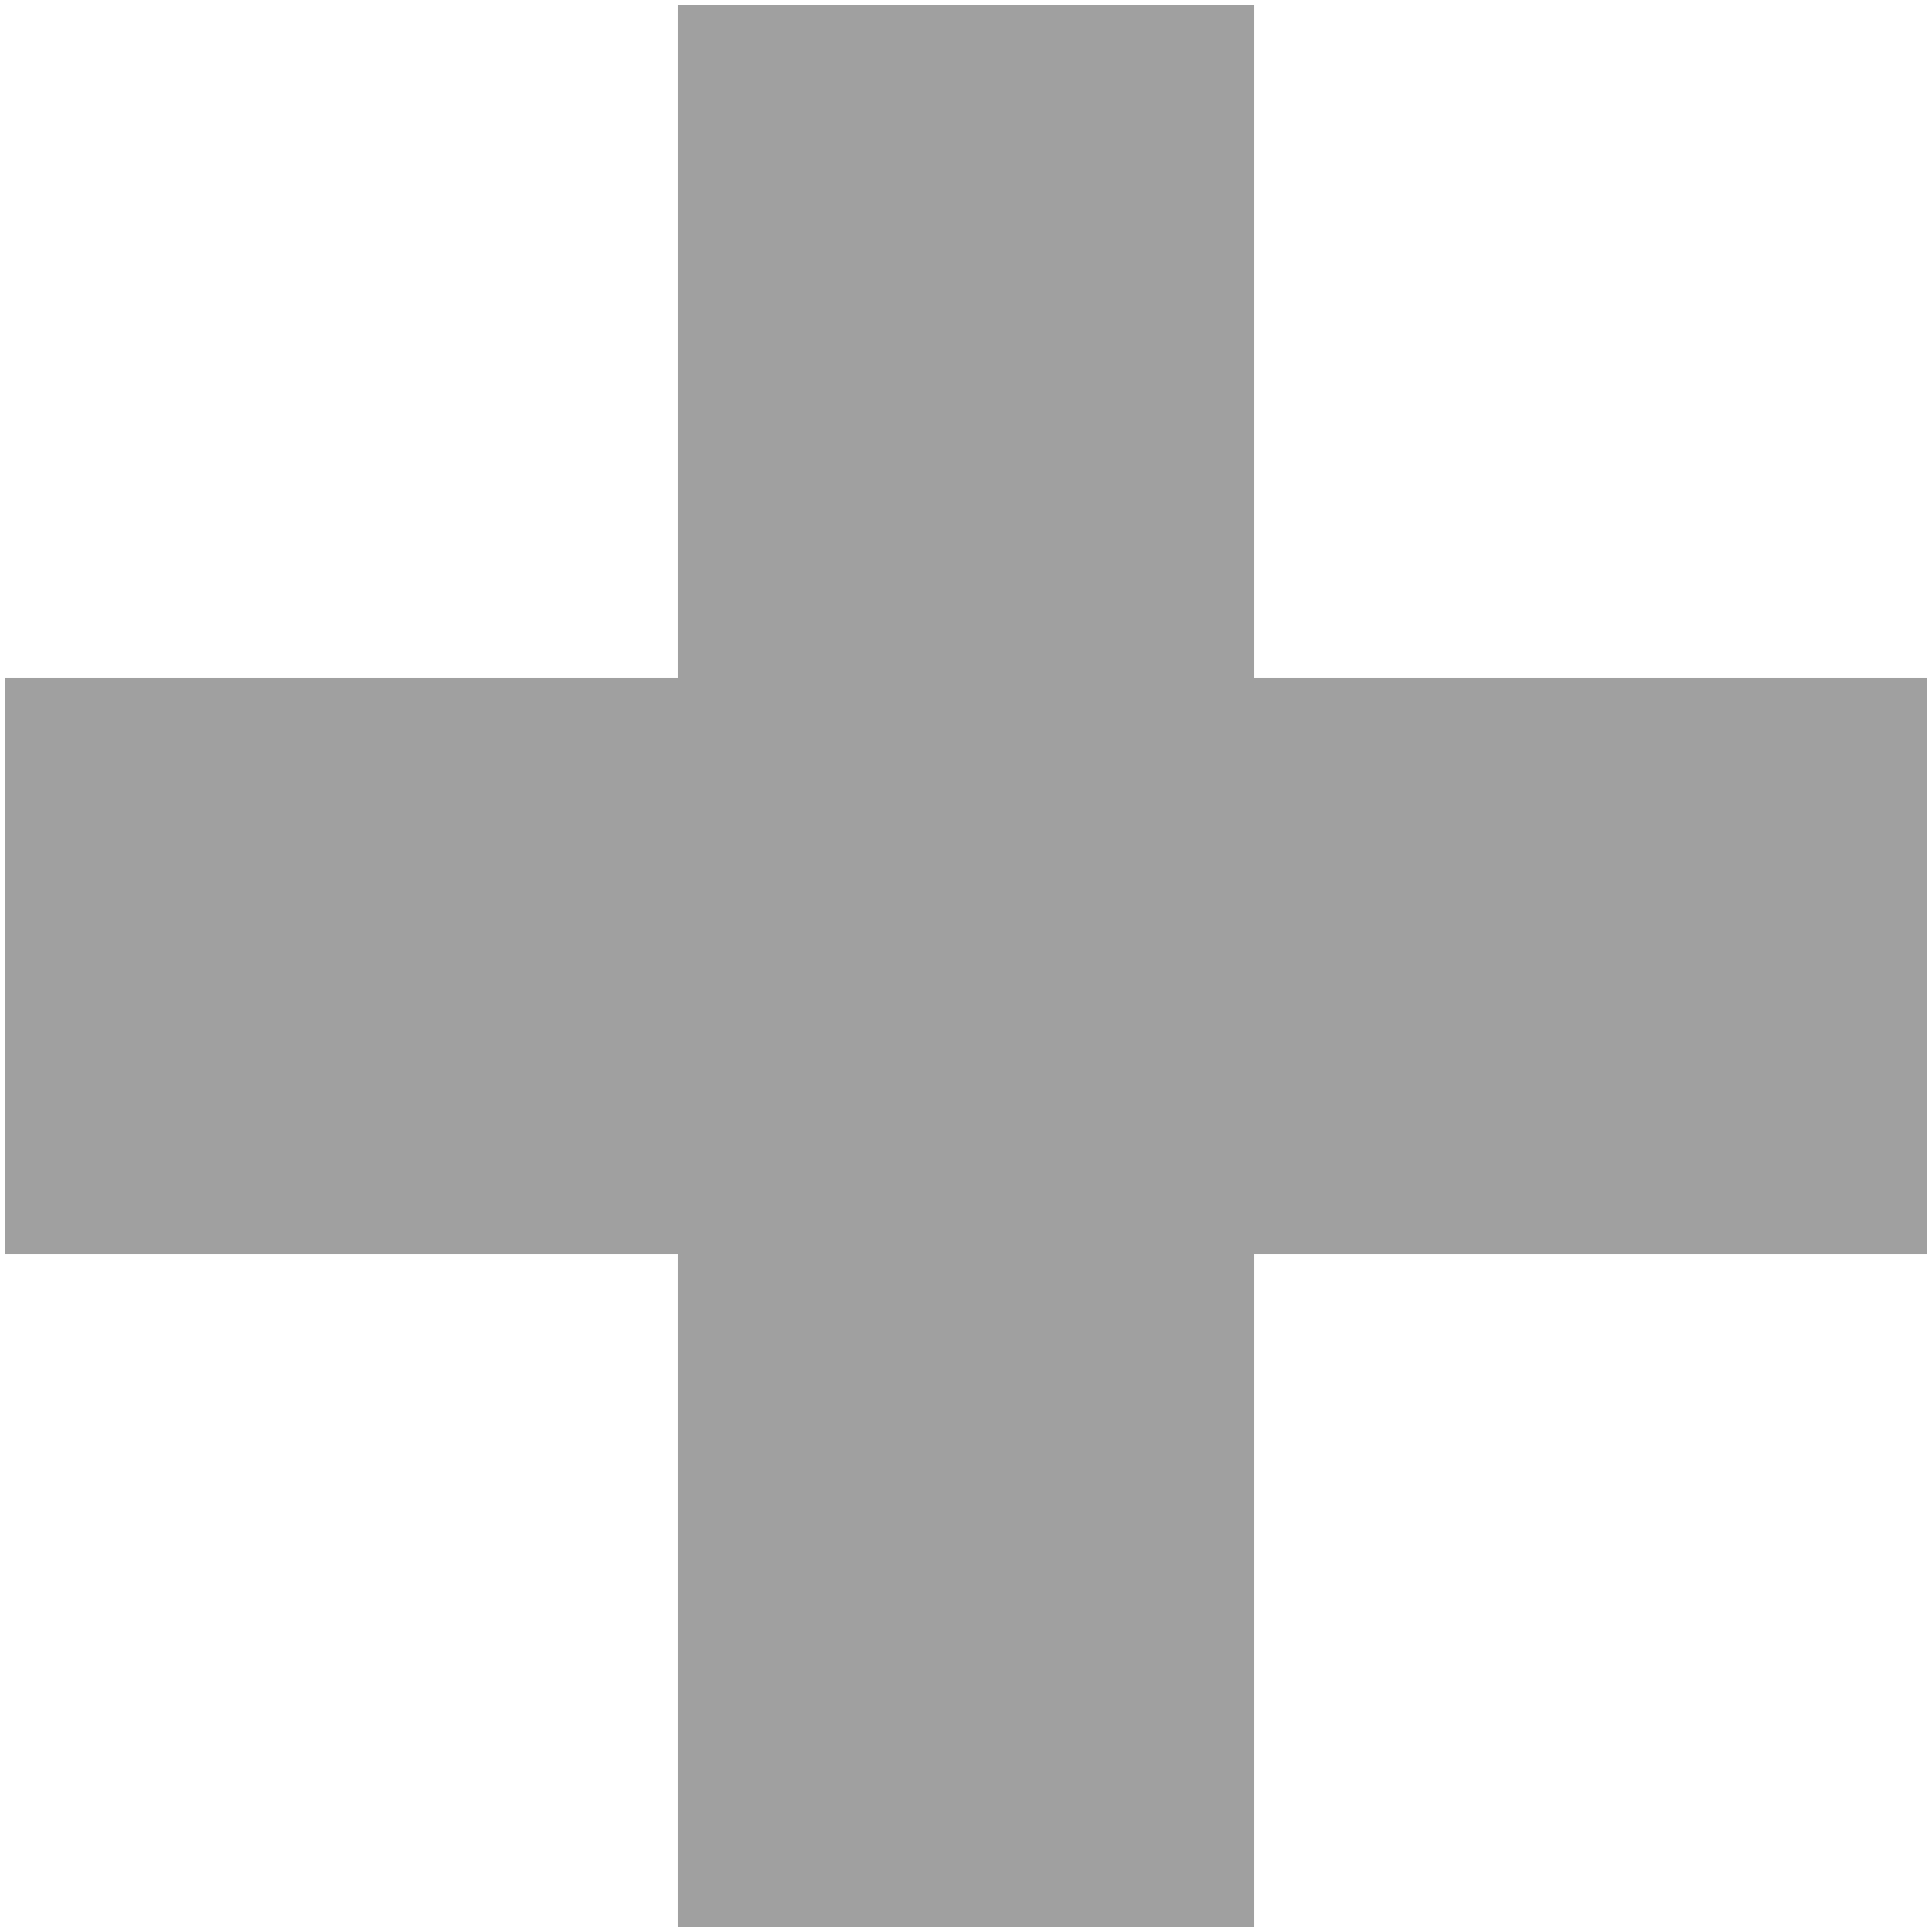 <?xml version="1.0" encoding="UTF-8"?>
<!DOCTYPE svg PUBLIC '-//W3C//DTD SVG 1.0//EN'
          'http://www.w3.org/TR/2001/REC-SVG-20010904/DTD/svg10.dtd'>
<svg stroke-dasharray="none" shape-rendering="auto" xmlns="http://www.w3.org/2000/svg" font-family="'Dialog'" width="38" text-rendering="auto" fill-opacity="1" contentScriptType="text/ecmascript" color-interpolation="auto" color-rendering="auto" preserveAspectRatio="xMidYMid meet" font-size="12px" fill="black" xmlns:xlink="http://www.w3.org/1999/xlink" stroke="black" image-rendering="auto" stroke-miterlimit="10" zoomAndPan="magnify" version="1.0" stroke-linecap="square" stroke-linejoin="miter" contentStyleType="text/css" font-style="normal" height="38" stroke-width="1" stroke-dashoffset="0" font-weight="normal" stroke-opacity="1"
><defs id="genericDefs"
  /><g
  ><g fill="rgb(160,160,160)" stroke="rgb(160,160,160)"
    ><path d="M0.101 13.33 L37.899 13.33 L37.899 24.67 L0.101 24.67 L0.101 13.33 ZM13.33 0.101 L24.67 0.101 L24.67 37.899 L13.33 37.899 L13.33 0.101 Z" stroke="none"
    /></g
  ></g
></svg
>
